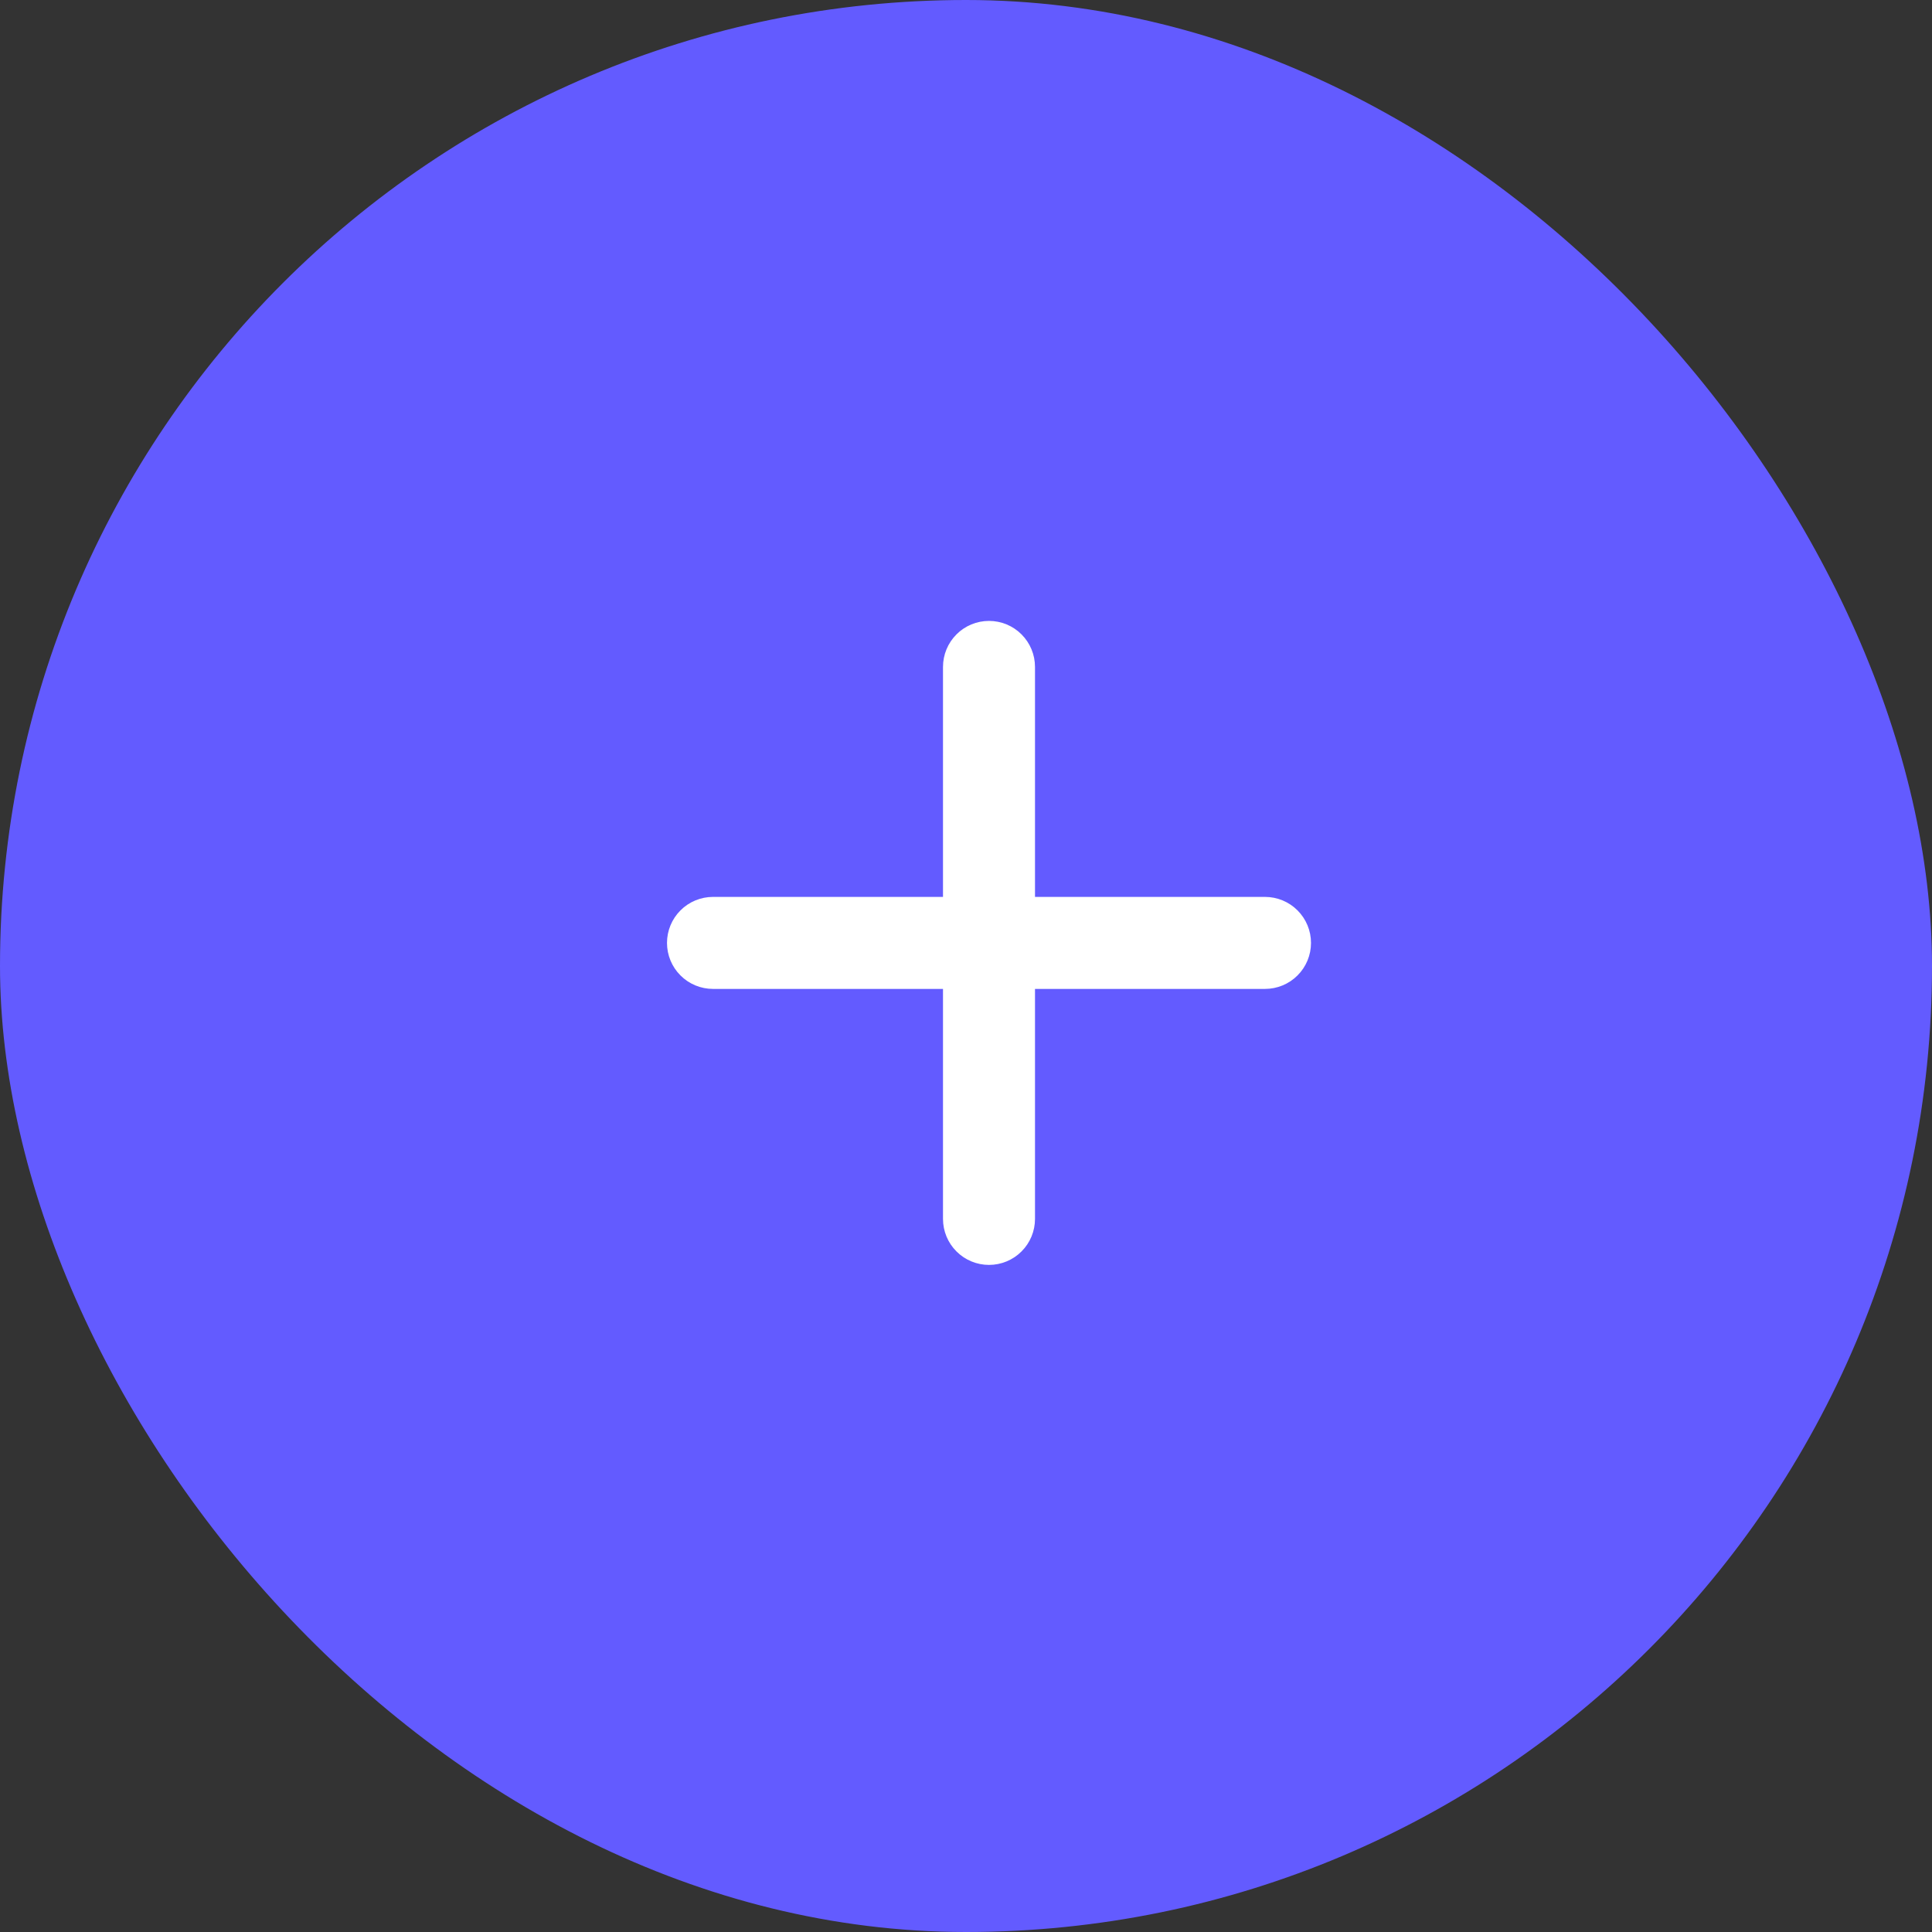 <svg width="42" height="42" viewBox="0 0 42 42" fill="none" xmlns="http://www.w3.org/2000/svg">
<rect x="0" y="0" width="42" height="42" fill="#333333" stroke="none"/>
<rect width="42" height="42" rx="21" fill="#635BFF"/>
<path d="M27.5 21.498H22.5V26.498C22.5 26.763 22.395 27.018 22.207 27.205C22.02 27.393 21.765 27.498 21.5 27.498C21.235 27.498 20.98 27.393 20.793 27.205C20.605 27.018 20.5 26.763 20.5 26.498V21.498H15.5C15.235 21.498 14.98 21.393 14.793 21.205C14.605 21.018 14.5 20.763 14.5 20.498C14.5 20.233 14.605 19.979 14.793 19.791C14.98 19.603 15.235 19.498 15.5 19.498H20.5V14.498C20.5 14.233 20.605 13.979 20.793 13.791C20.98 13.603 21.235 13.498 21.5 13.498C21.765 13.498 22.02 13.603 22.207 13.791C22.395 13.979 22.5 14.233 22.5 14.498V19.498H27.5C27.765 19.498 28.02 19.603 28.207 19.791C28.395 19.979 28.5 20.233 28.5 20.498C28.5 20.763 28.395 21.018 28.207 21.205C28.02 21.393 27.765 21.498 27.5 21.498Z" fill="white"/>
</svg>
